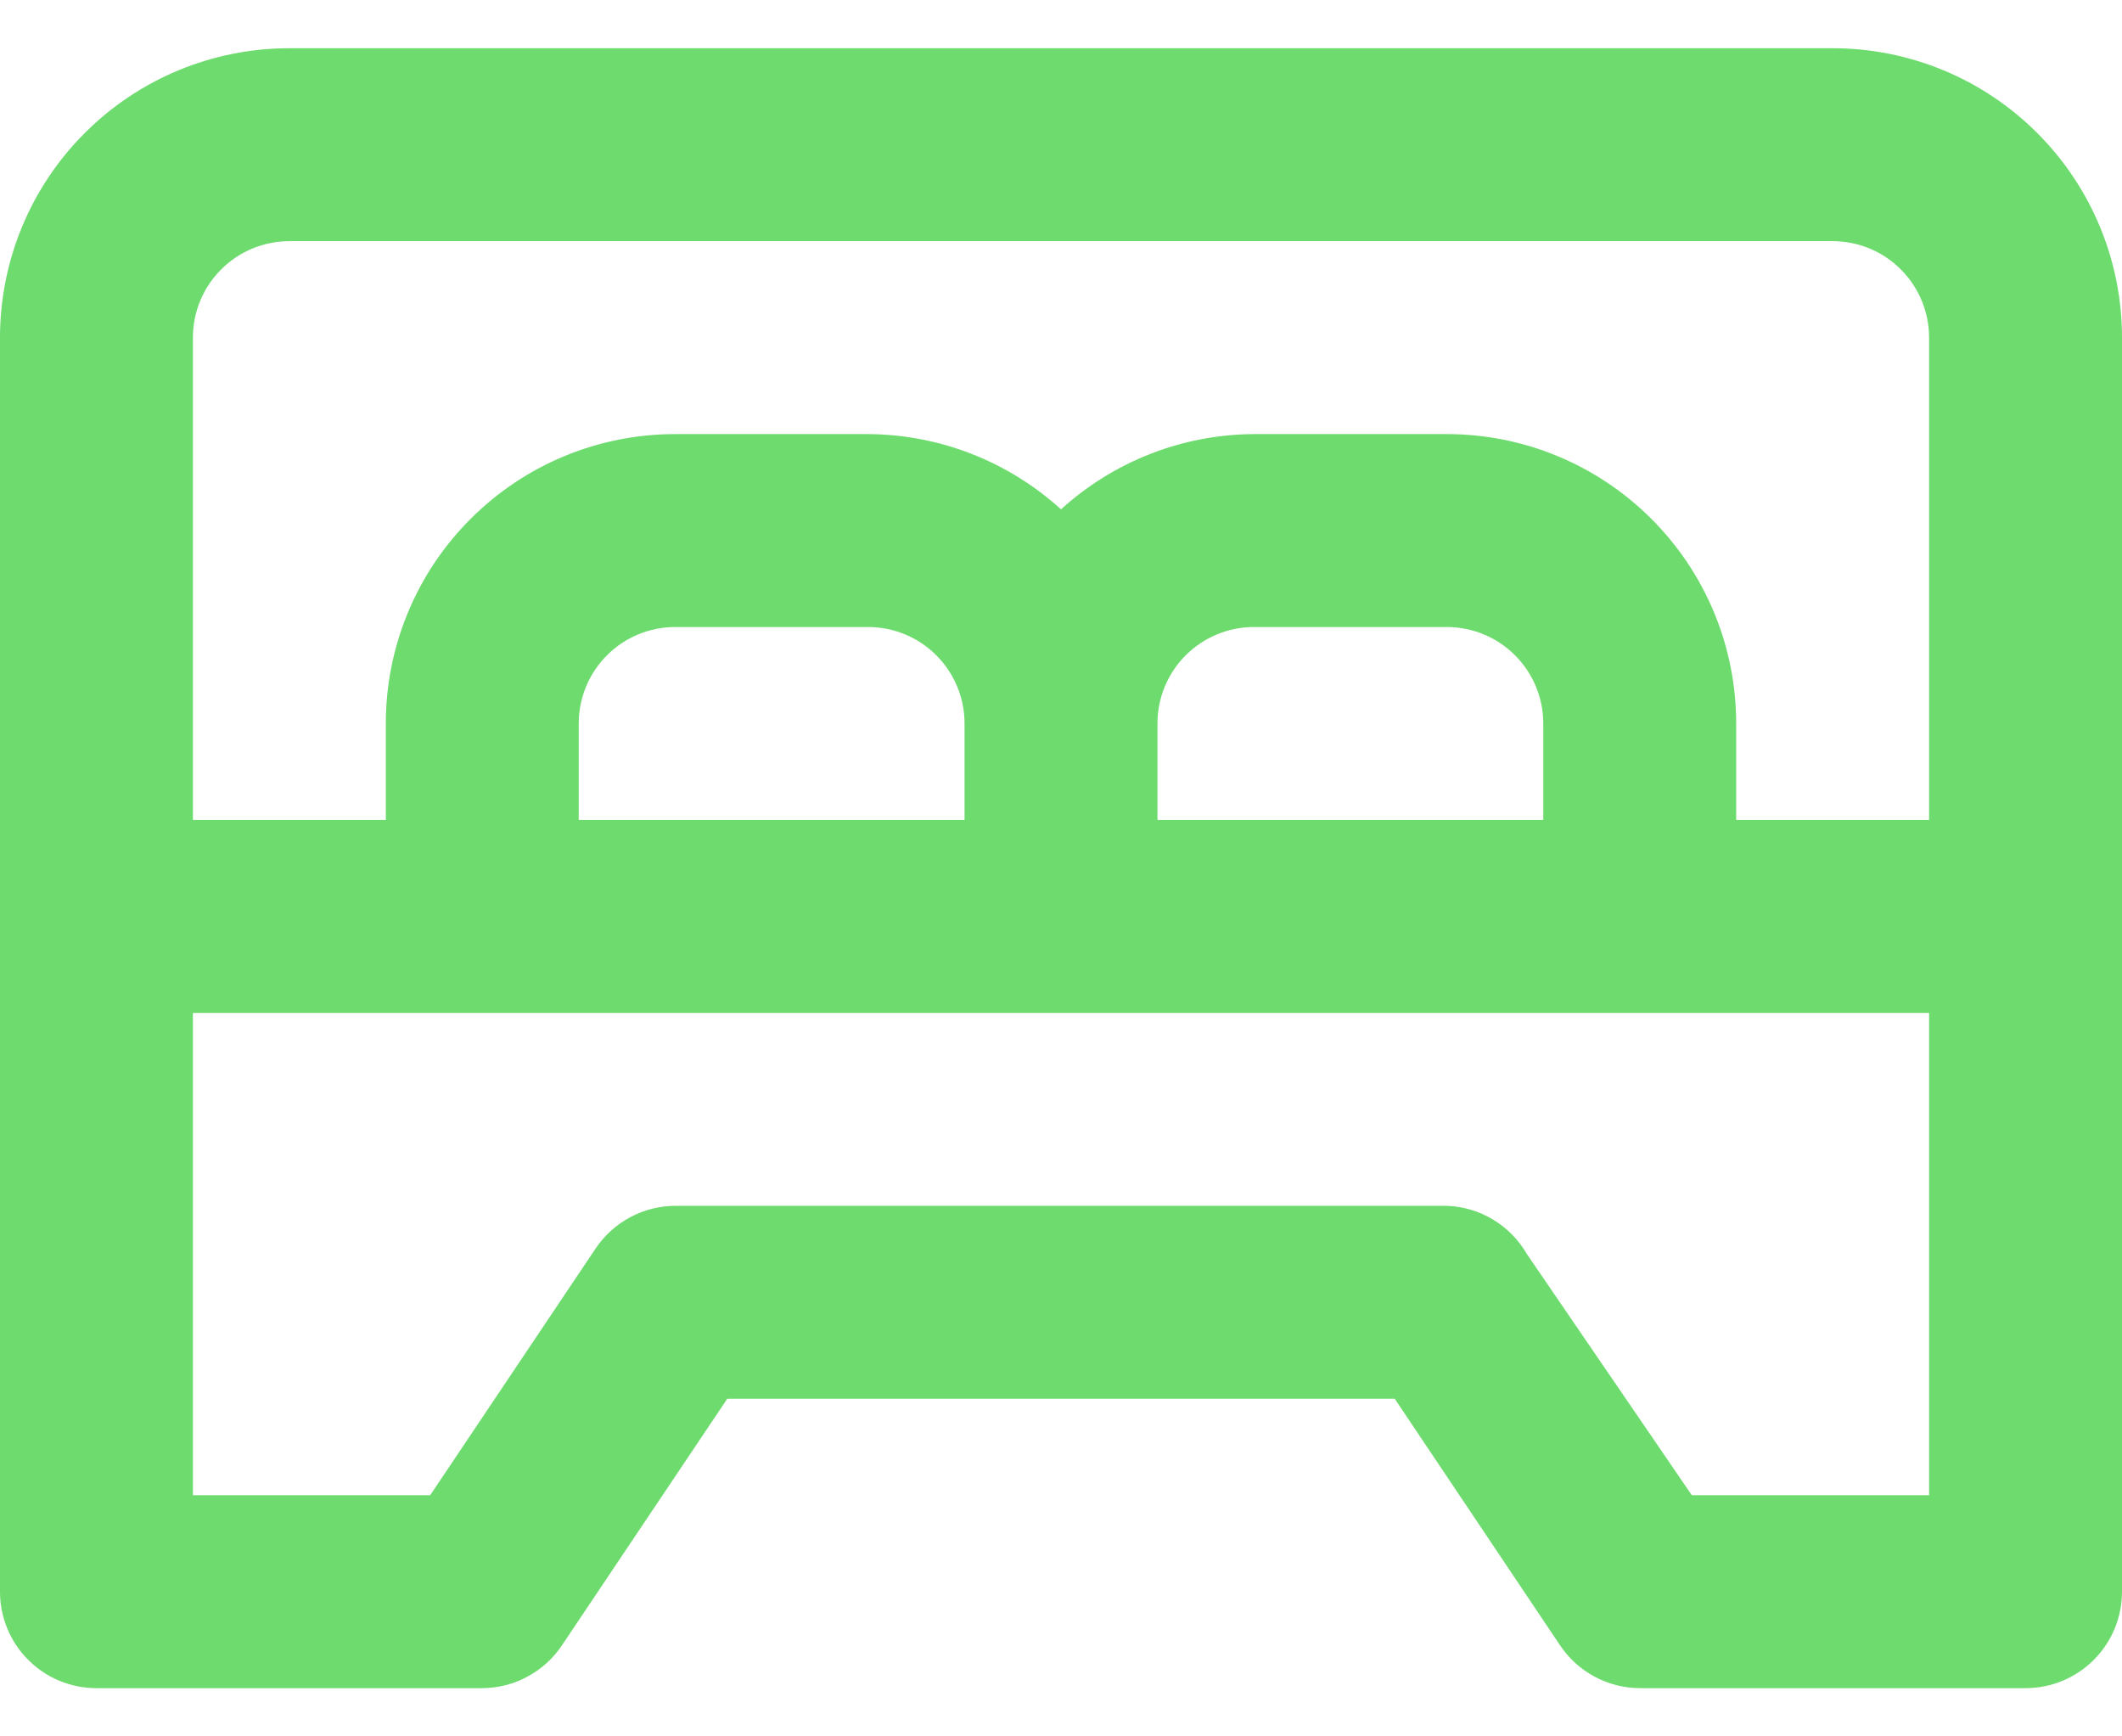 <svg width="22" height="18" viewBox="0 0 22 18" fill="none" xmlns="http://www.w3.org/2000/svg">
    <path d="M19 0.5H3C2.204 0.5 1.441 0.816 0.879 1.379C0.316 1.941 0 2.704 0 3.5V16.5C0 16.765 0.105 17.02 0.293 17.207C0.48 17.395 0.735 17.5 1 17.5H5C5.165 17.499 5.327 17.458 5.471 17.379C5.616 17.301 5.739 17.188 5.83 17.05L7.54 14.5H14.46L16.17 17.05C16.261 17.188 16.384 17.301 16.529 17.379C16.673 17.458 16.835 17.499 17 17.5H21C21.265 17.5 21.52 17.395 21.707 17.207C21.895 17.02 22 16.765 22 16.5V3.5C22 2.704 21.684 1.941 21.121 1.379C20.559 0.816 19.796 0.5 19 0.5ZM20 15.5H17.54L15.83 13C15.745 12.853 15.625 12.73 15.48 12.643C15.334 12.555 15.169 12.506 15 12.5H7C6.835 12.501 6.673 12.542 6.529 12.621C6.384 12.699 6.261 12.812 6.17 12.95L4.46 15.5H2V10.5H20V15.5ZM6 8.5V7.5C6 7.235 6.105 6.98 6.293 6.793C6.48 6.605 6.735 6.5 7 6.5H9C9.265 6.5 9.52 6.605 9.707 6.793C9.895 6.98 10 7.235 10 7.5V8.5H6ZM12 8.5V7.5C12 7.235 12.105 6.98 12.293 6.793C12.48 6.605 12.735 6.5 13 6.5H15C15.265 6.5 15.52 6.605 15.707 6.793C15.895 6.98 16 7.235 16 7.5V8.5H12ZM20 8.5H18V7.5C18 6.704 17.684 5.941 17.121 5.379C16.559 4.816 15.796 4.5 15 4.5H13C12.26 4.504 11.548 4.782 11 5.28C10.452 4.782 9.74 4.504 9 4.5H7C6.204 4.5 5.441 4.816 4.879 5.379C4.316 5.941 4 6.704 4 7.5V8.5H2V3.5C2 3.235 2.105 2.98 2.293 2.793C2.48 2.605 2.735 2.5 3 2.5H19C19.265 2.5 19.52 2.605 19.707 2.793C19.895 2.98 20 3.235 20 3.5V8.5Z" fill="#6DDB6D"/>
</svg>

